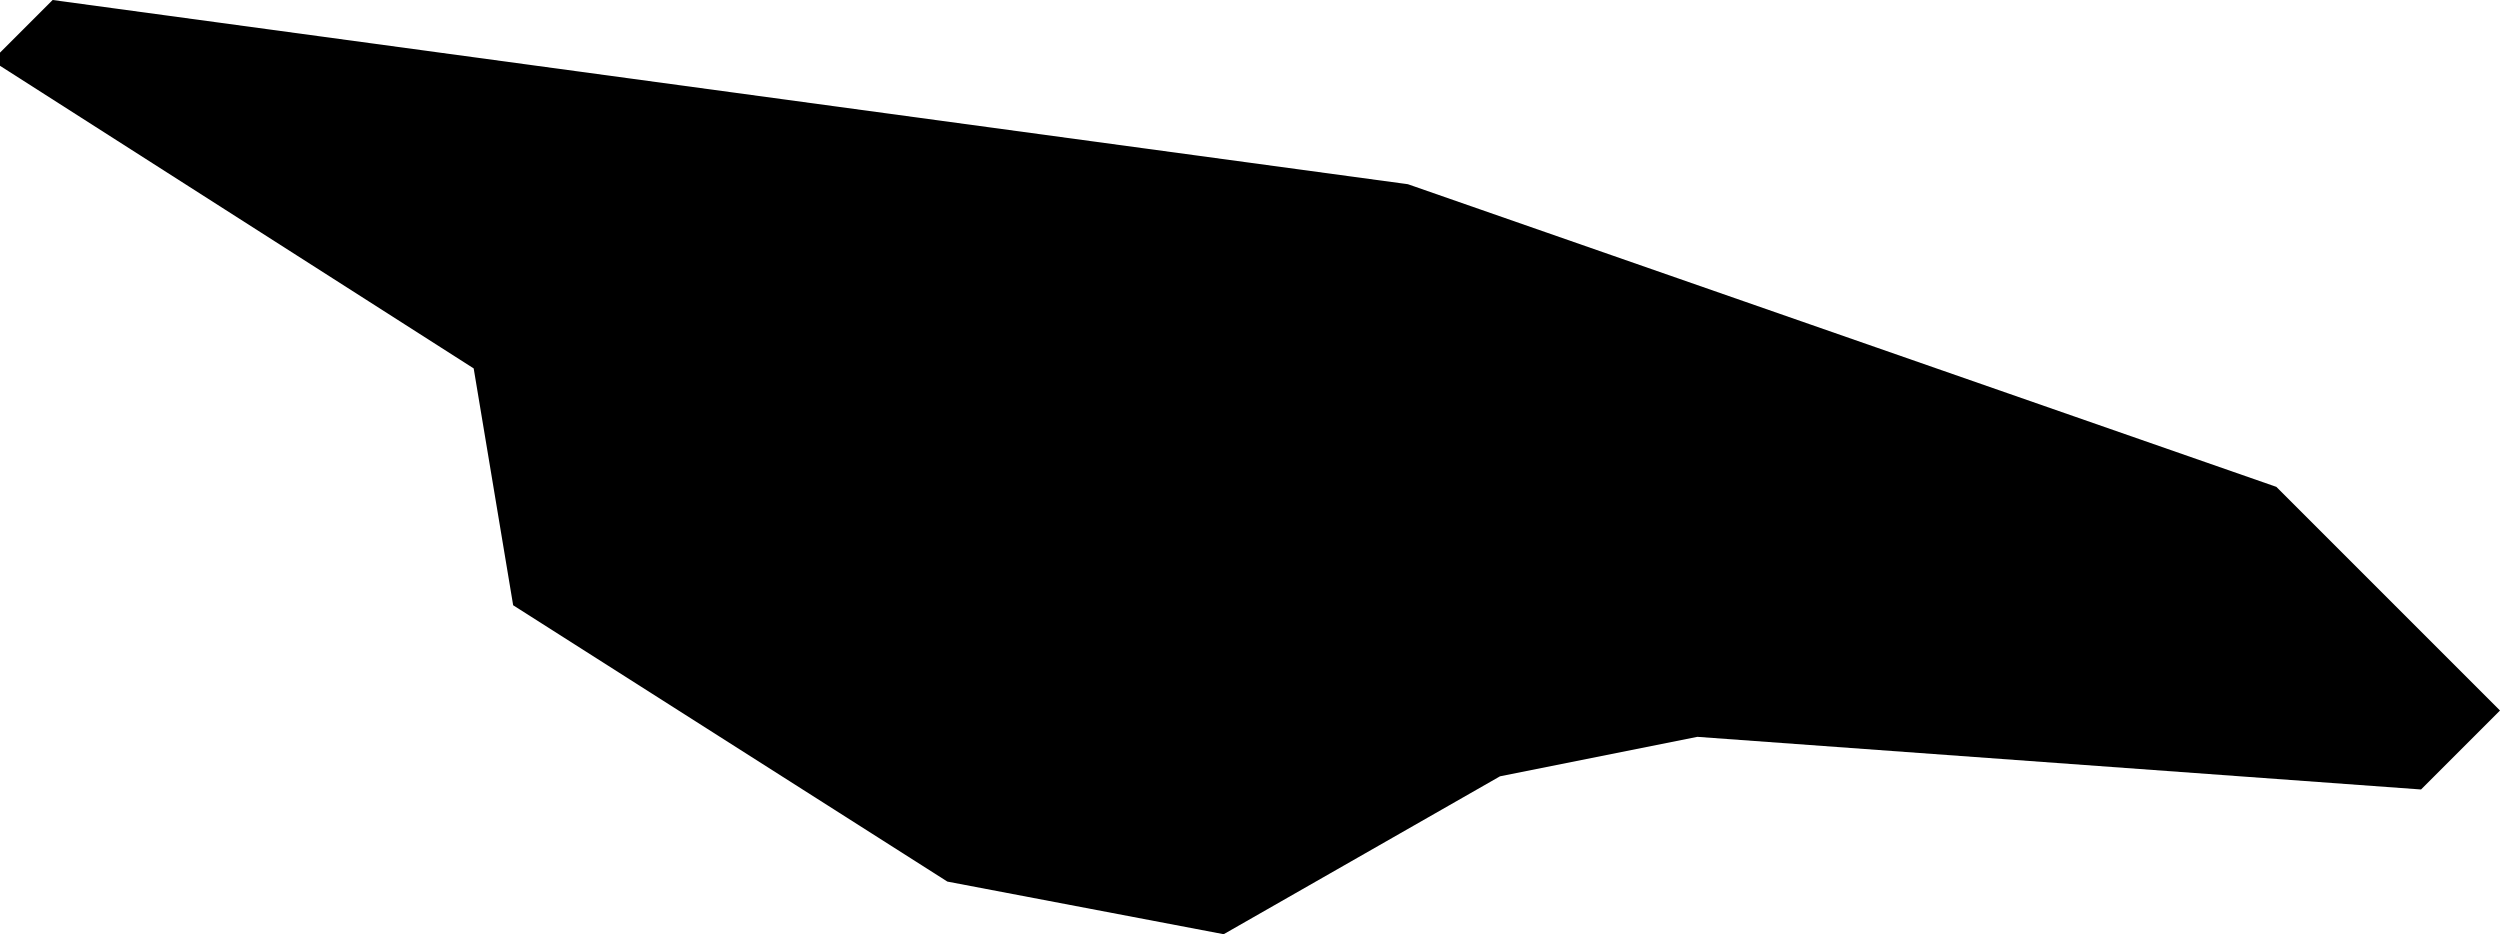 <svg xmlns="http://www.w3.org/2000/svg" viewBox="799.830 514.433 0.190 0.071">
  <path d="M799.83,514.437l0.004,-0.004l0.103,0.014l0.066,0.023l0.017,0.017l-0.006,0.006l-0.055,-0.004l-0.015,0.003l-0.021,0.012l-0.021,-0.004l-0.033,-0.021l-0.003,-0.018l-0.036,-0.023Z "/>
</svg>
